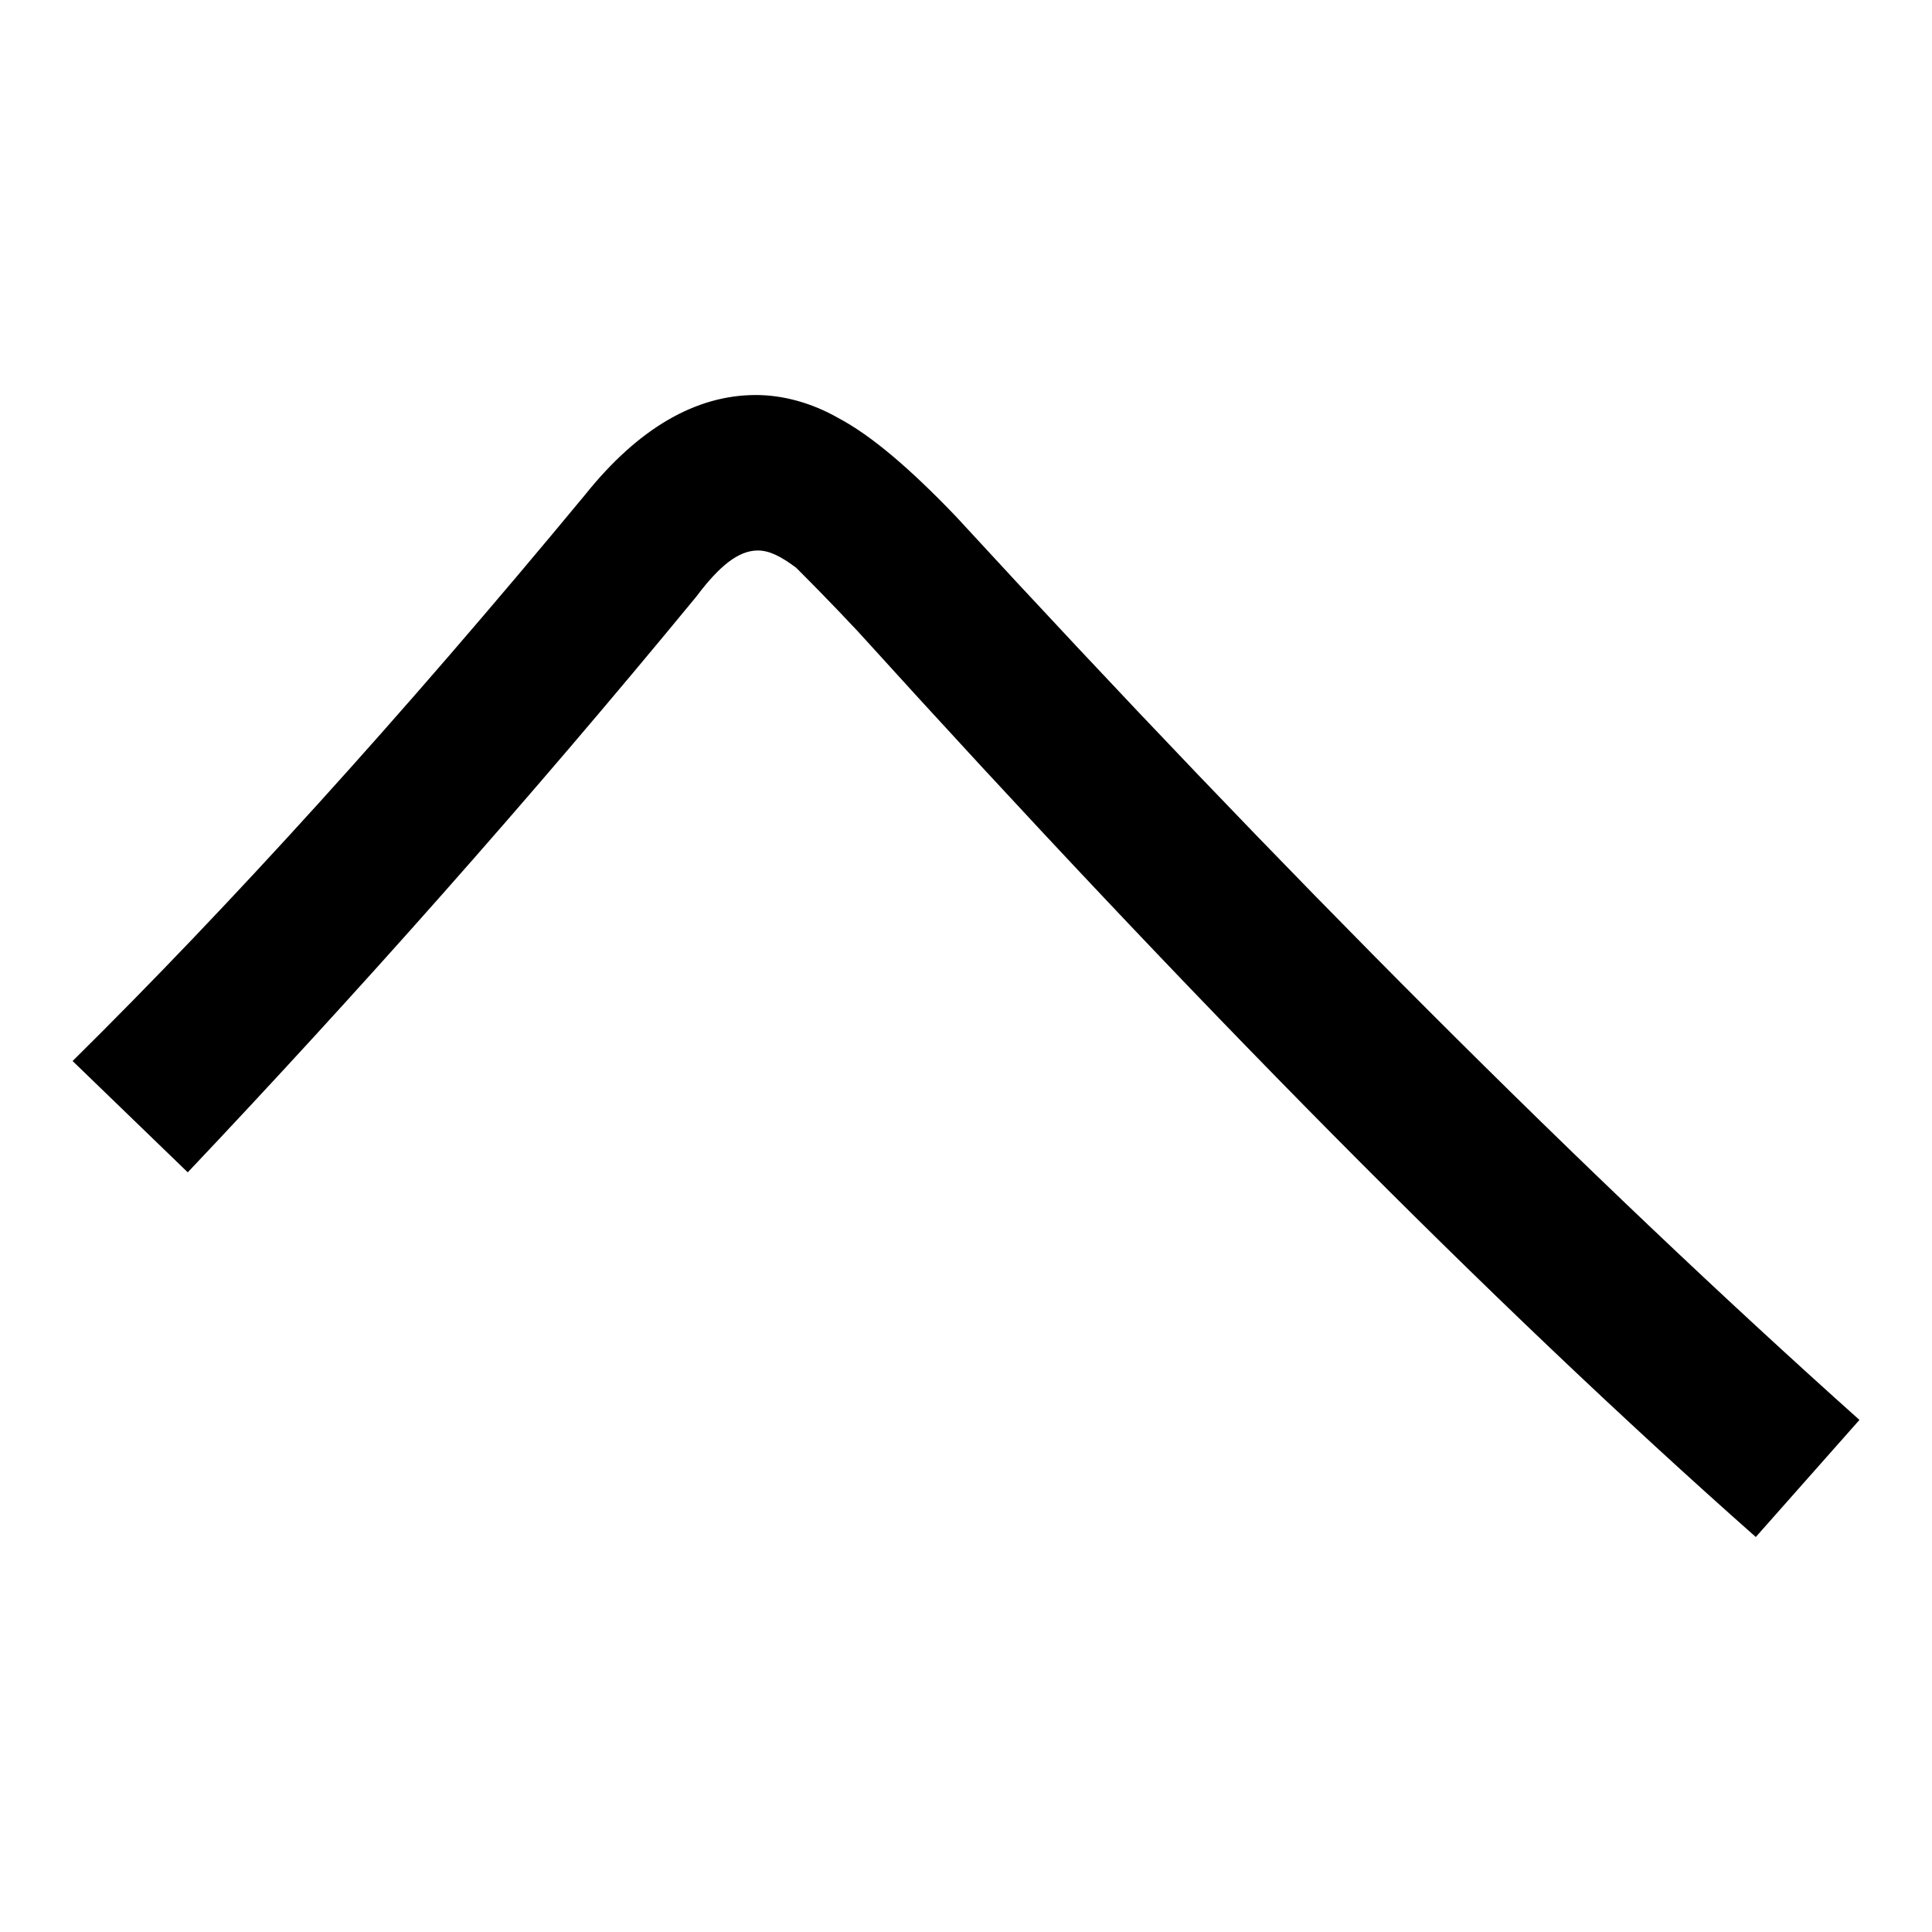 <svg width="100%" height="100%" viewBox="0 0 300 300" version="1.1" xmlns="http://www.w3.org/2000/svg" xmlns:xlink="http://www.w3.org/1999/xlink" xml:space="preserve" xmlns:serif="http://www.serif.com/" style="fill-rule:evenodd;clip-rule:evenodd;stroke-linejoin:round;stroke-miterlimit:2;">
    <g transform="matrix(1.467,0,0,1.467,-101.992,-76.088)">
        <path d="M149.531,93.679C143.233,93.679 137.138,97.133 131.45,104.243C111.948,127.809 93.867,147.718 77.209,164.173L89.398,175.956C107.275,157.063 125.356,136.748 143.233,115.01C145.671,111.76 147.702,110.135 149.734,110.135C150.953,110.135 152.172,110.744 153.797,111.963C155.016,113.182 157.251,115.417 160.298,118.667C195.646,157.672 227.338,189.77 255.373,214.555L266.343,202.163C237.496,176.362 205.601,144.468 170.659,106.478C165.783,101.399 161.72,97.946 158.266,96.117C155.422,94.492 152.375,93.679 149.531,93.679Z" fill="currentColor" />
    </g>
</svg>
